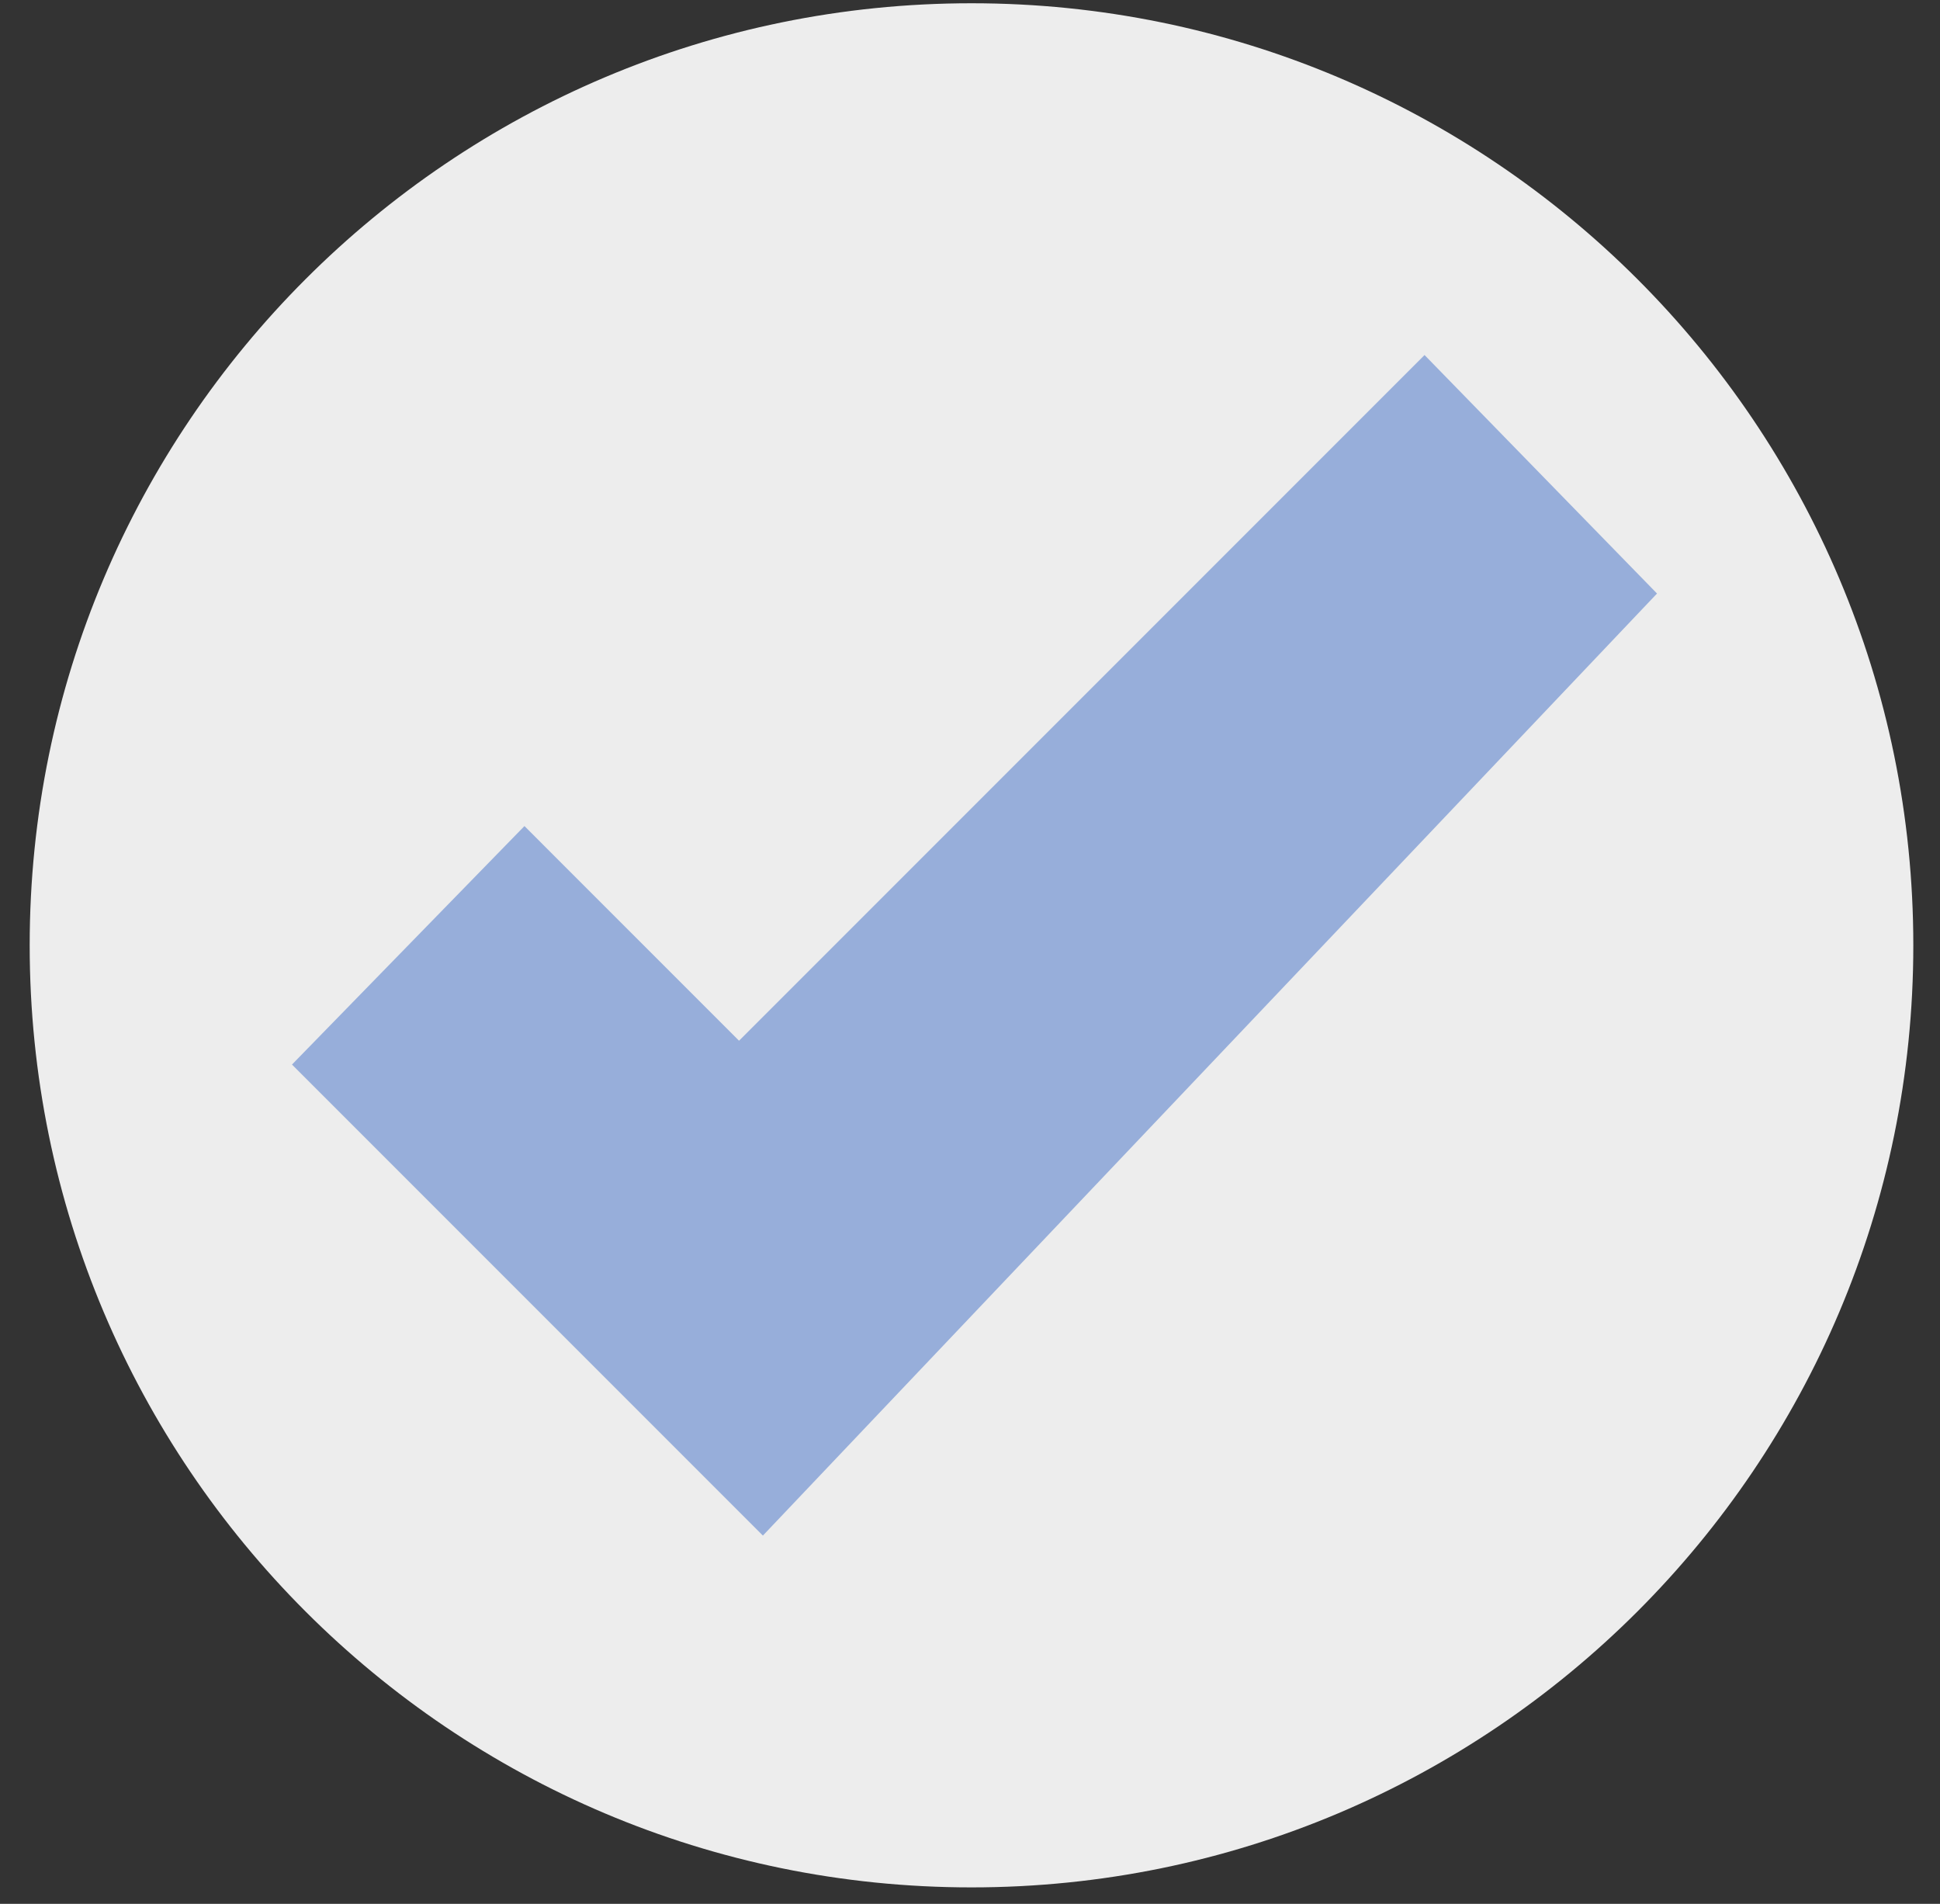 <svg width="53" height="52" viewBox="0 0 53 52" fill="none" xmlns="http://www.w3.org/2000/svg">
<rect x="0" y="0" width="53" height="52" fill="#333333" stroke="none"/>
<path d="M26.541 51.55C40.751 51.55 52.271 40.03 52.271 25.82C52.271 11.609 40.751 0.089 26.541 0.089C12.33 0.089 0.811 11.609 0.811 25.82C0.811 40.03 12.33 51.55 26.541 51.55Z" fill="#EDEDED"/>
<path d="M45.269 16.211L38.918 9.697L20.19 28.425L14.328 22.562L7.977 29.076L20.842 41.941L45.269 16.211Z" fill="#97AEDA"/>
</svg>
